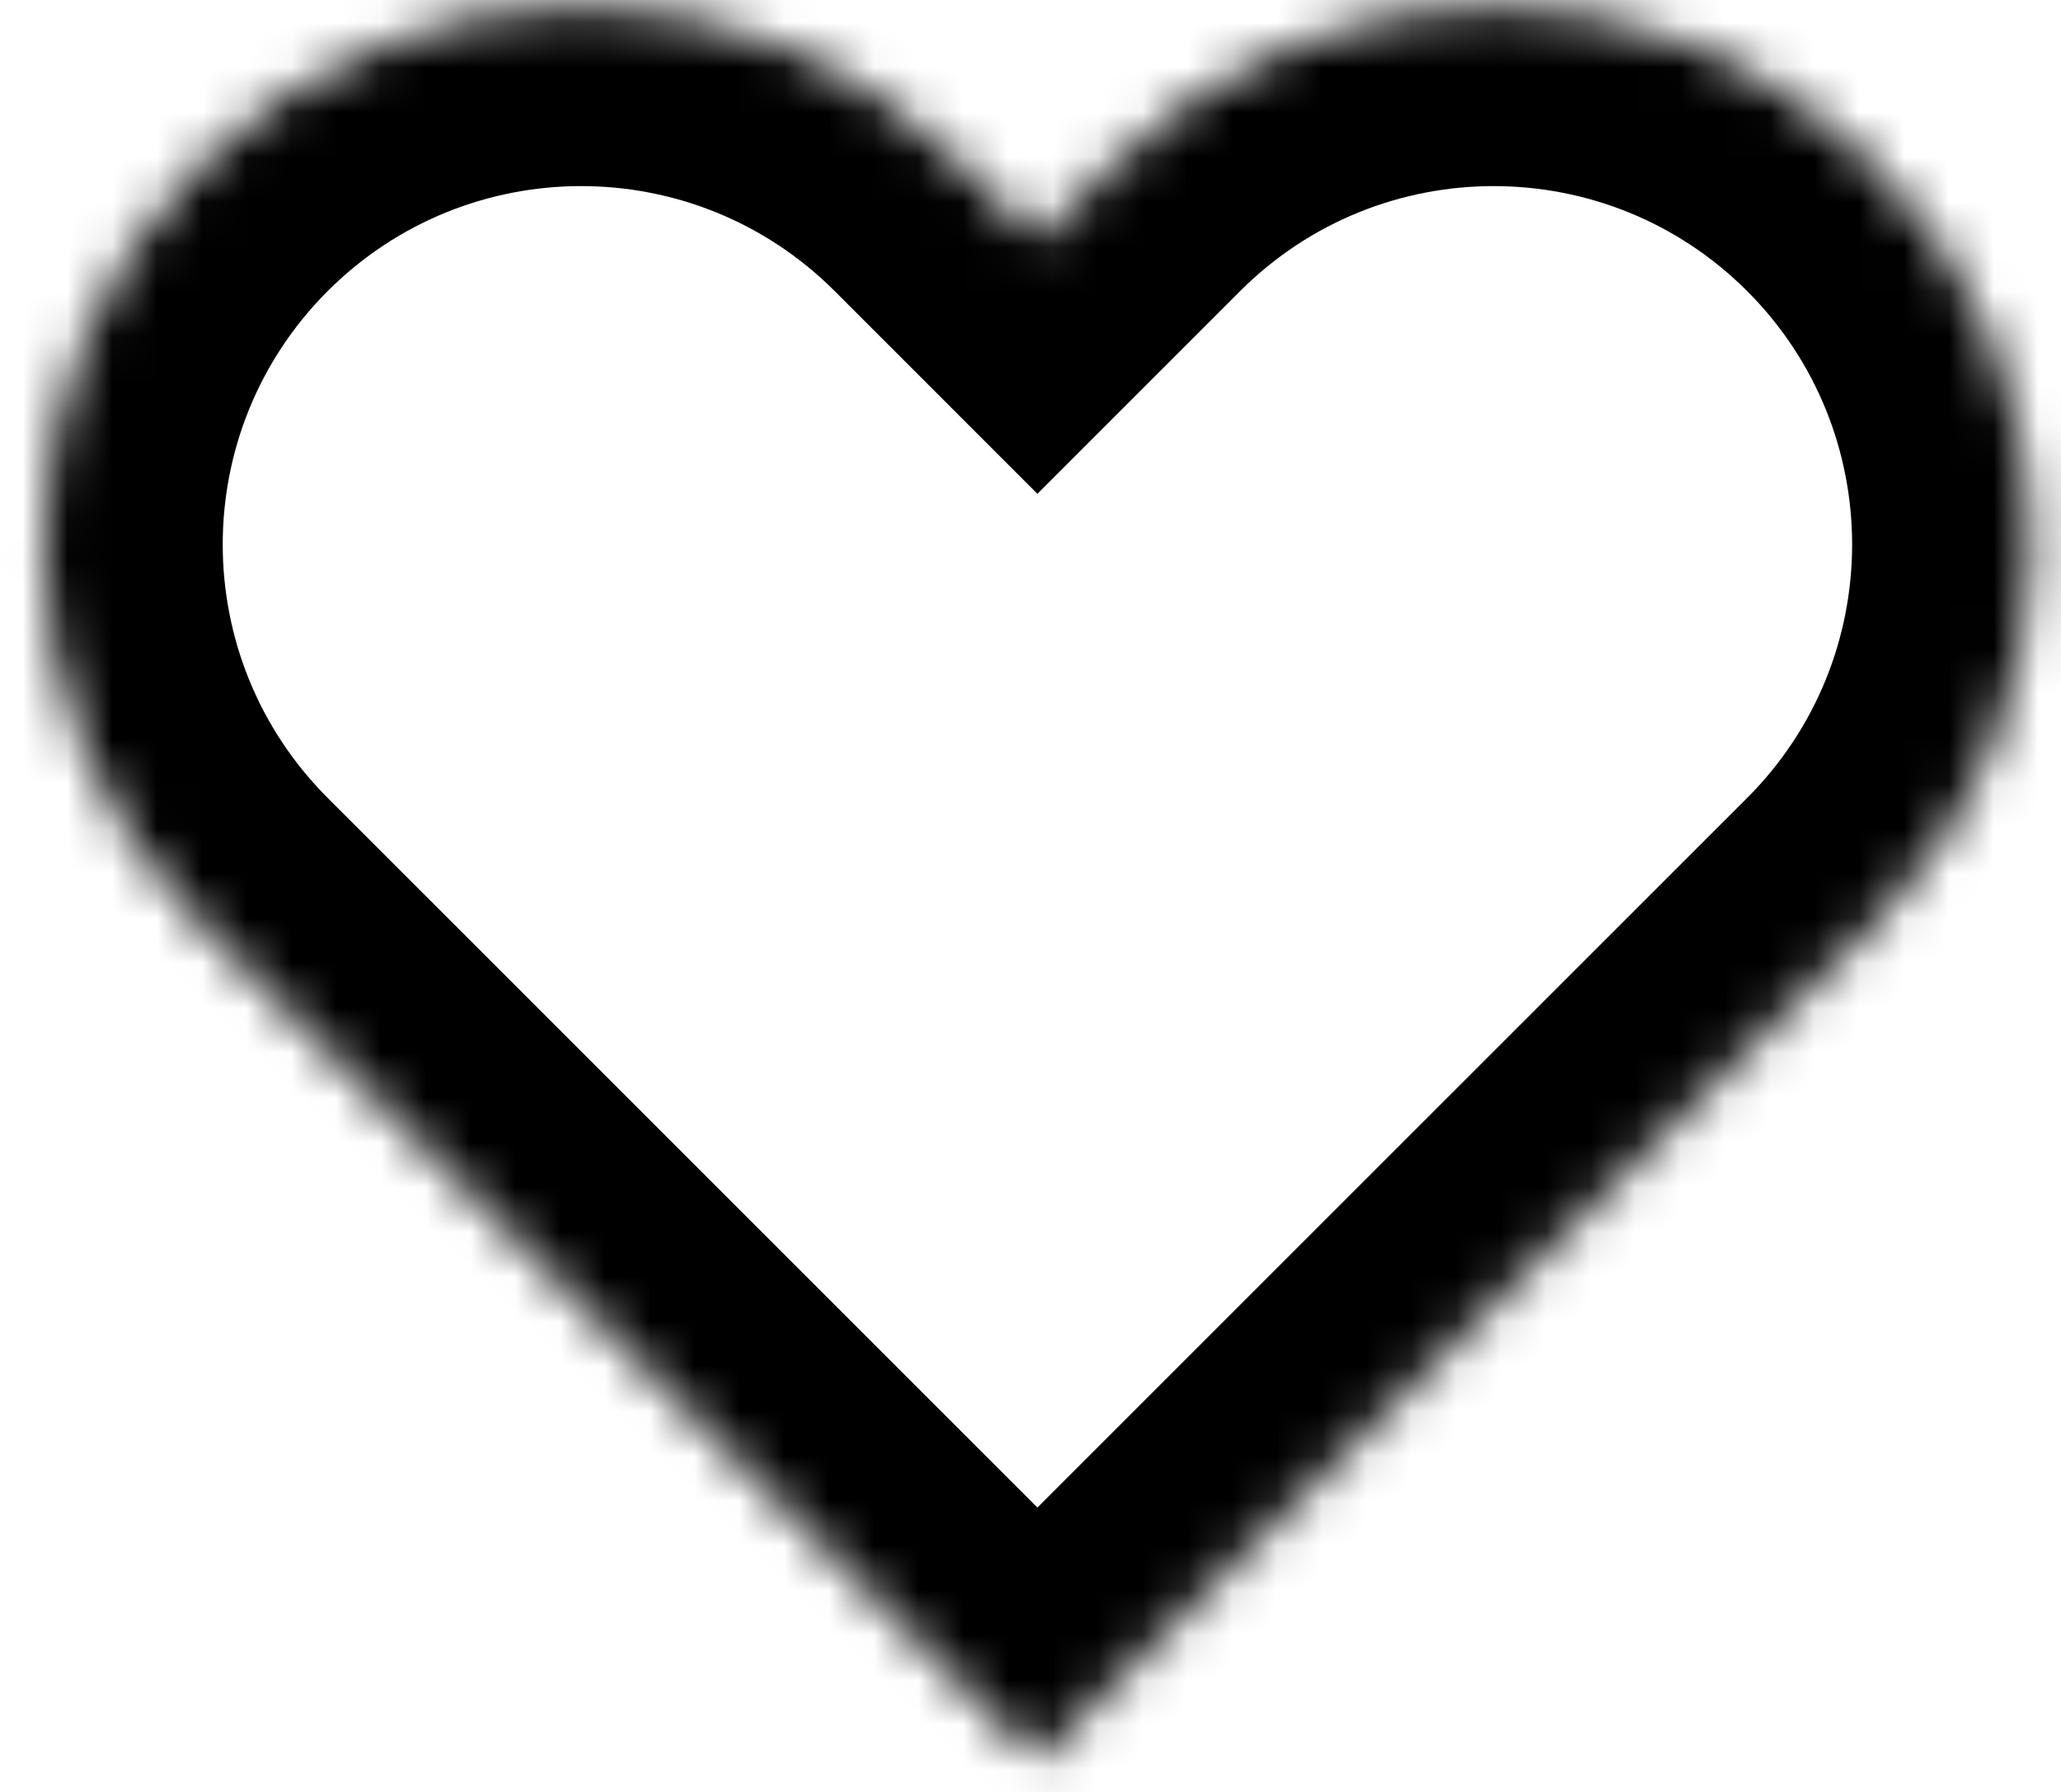 <svg width="46" height="40" viewBox="0 0 46 40" fill="none" xmlns="http://www.w3.org/2000/svg">
<mask id="path-1-inside-1_2041_902" fill="white">
<path fill-rule="evenodd" clip-rule="evenodd" d="M23.154 39.309L23.154 39.309L40.126 22.337L40.126 22.337L41.823 20.64C46.51 15.954 46.51 8.355 41.823 3.669C37.136 -1.018 29.538 -1.018 24.852 3.669L23.154 5.366L21.457 3.669C16.771 -1.018 9.172 -1.018 4.486 3.669C-0.201 8.355 -0.201 15.954 4.486 20.64L6.183 22.337L6.183 22.337L23.154 39.309L23.154 39.309Z"/>
</mask>
<path d="M23.154 39.309L20.326 42.137L23.154 44.965L25.983 42.137L23.154 39.309ZM23.154 39.309L25.983 36.48L23.154 33.652L20.326 36.48L23.154 39.309ZM40.126 22.337L42.954 25.166L45.783 22.337L42.954 19.509L40.126 22.337ZM40.126 22.337L37.297 19.509L34.469 22.337L37.297 25.166L40.126 22.337ZM24.852 3.669L22.023 0.84L24.852 3.669ZM23.154 5.366L20.326 8.194L23.154 11.023L25.983 8.194L23.154 5.366ZM21.457 3.669L24.286 0.84L24.286 0.84L21.457 3.669ZM4.486 3.669L1.657 0.84L4.486 3.669ZM4.486 20.64L7.314 17.812L4.486 20.64ZM6.183 22.337L9.011 25.166L11.84 22.337L9.011 19.509L6.183 22.337ZM6.183 22.337L3.354 19.509L0.526 22.337L3.354 25.166L6.183 22.337ZM23.154 39.309L20.326 42.137L23.154 44.965L25.983 42.137L23.154 39.309ZM25.983 36.48L25.983 36.48L20.326 42.137L20.326 42.137L25.983 36.48ZM37.297 19.509L20.326 36.48L25.983 42.137L42.954 25.166L37.297 19.509ZM37.297 25.166L37.297 25.166L42.954 19.509L42.954 19.509L37.297 25.166ZM38.995 17.812L37.297 19.509L42.954 25.166L44.651 23.468L38.995 17.812ZM38.995 6.497C42.119 9.621 42.119 14.687 38.995 17.812L44.651 23.468C50.9 17.22 50.9 7.089 44.651 0.84L38.995 6.497ZM27.68 6.497C30.804 3.373 35.87 3.373 38.995 6.497L44.651 0.84C38.403 -5.409 28.272 -5.409 22.023 0.84L27.68 6.497ZM25.983 8.194L27.68 6.497L22.023 0.84L20.326 2.537L25.983 8.194ZM18.629 6.497L20.326 8.194L25.983 2.537L24.286 0.84L18.629 6.497ZM7.314 6.497C10.439 3.373 15.504 3.373 18.629 6.497L24.286 0.84C18.037 -5.408 7.906 -5.408 1.657 0.84L7.314 6.497ZM7.314 17.812C4.19 14.687 4.19 9.621 7.314 6.497L1.657 0.84C-4.591 7.089 -4.591 17.22 1.657 23.468L7.314 17.812ZM9.011 19.509L7.314 17.812L1.657 23.468L3.354 25.166L9.011 19.509ZM9.011 25.166L9.011 25.166L3.354 19.509L3.354 19.509L9.011 25.166ZM25.983 36.48L9.011 19.509L3.354 25.166L20.326 42.137L25.983 36.48ZM20.326 36.48L20.326 36.48L25.983 42.137L25.983 42.137L20.326 36.48Z" fill="black" mask="url(#path-1-inside-1_2041_902)"/>
</svg>
